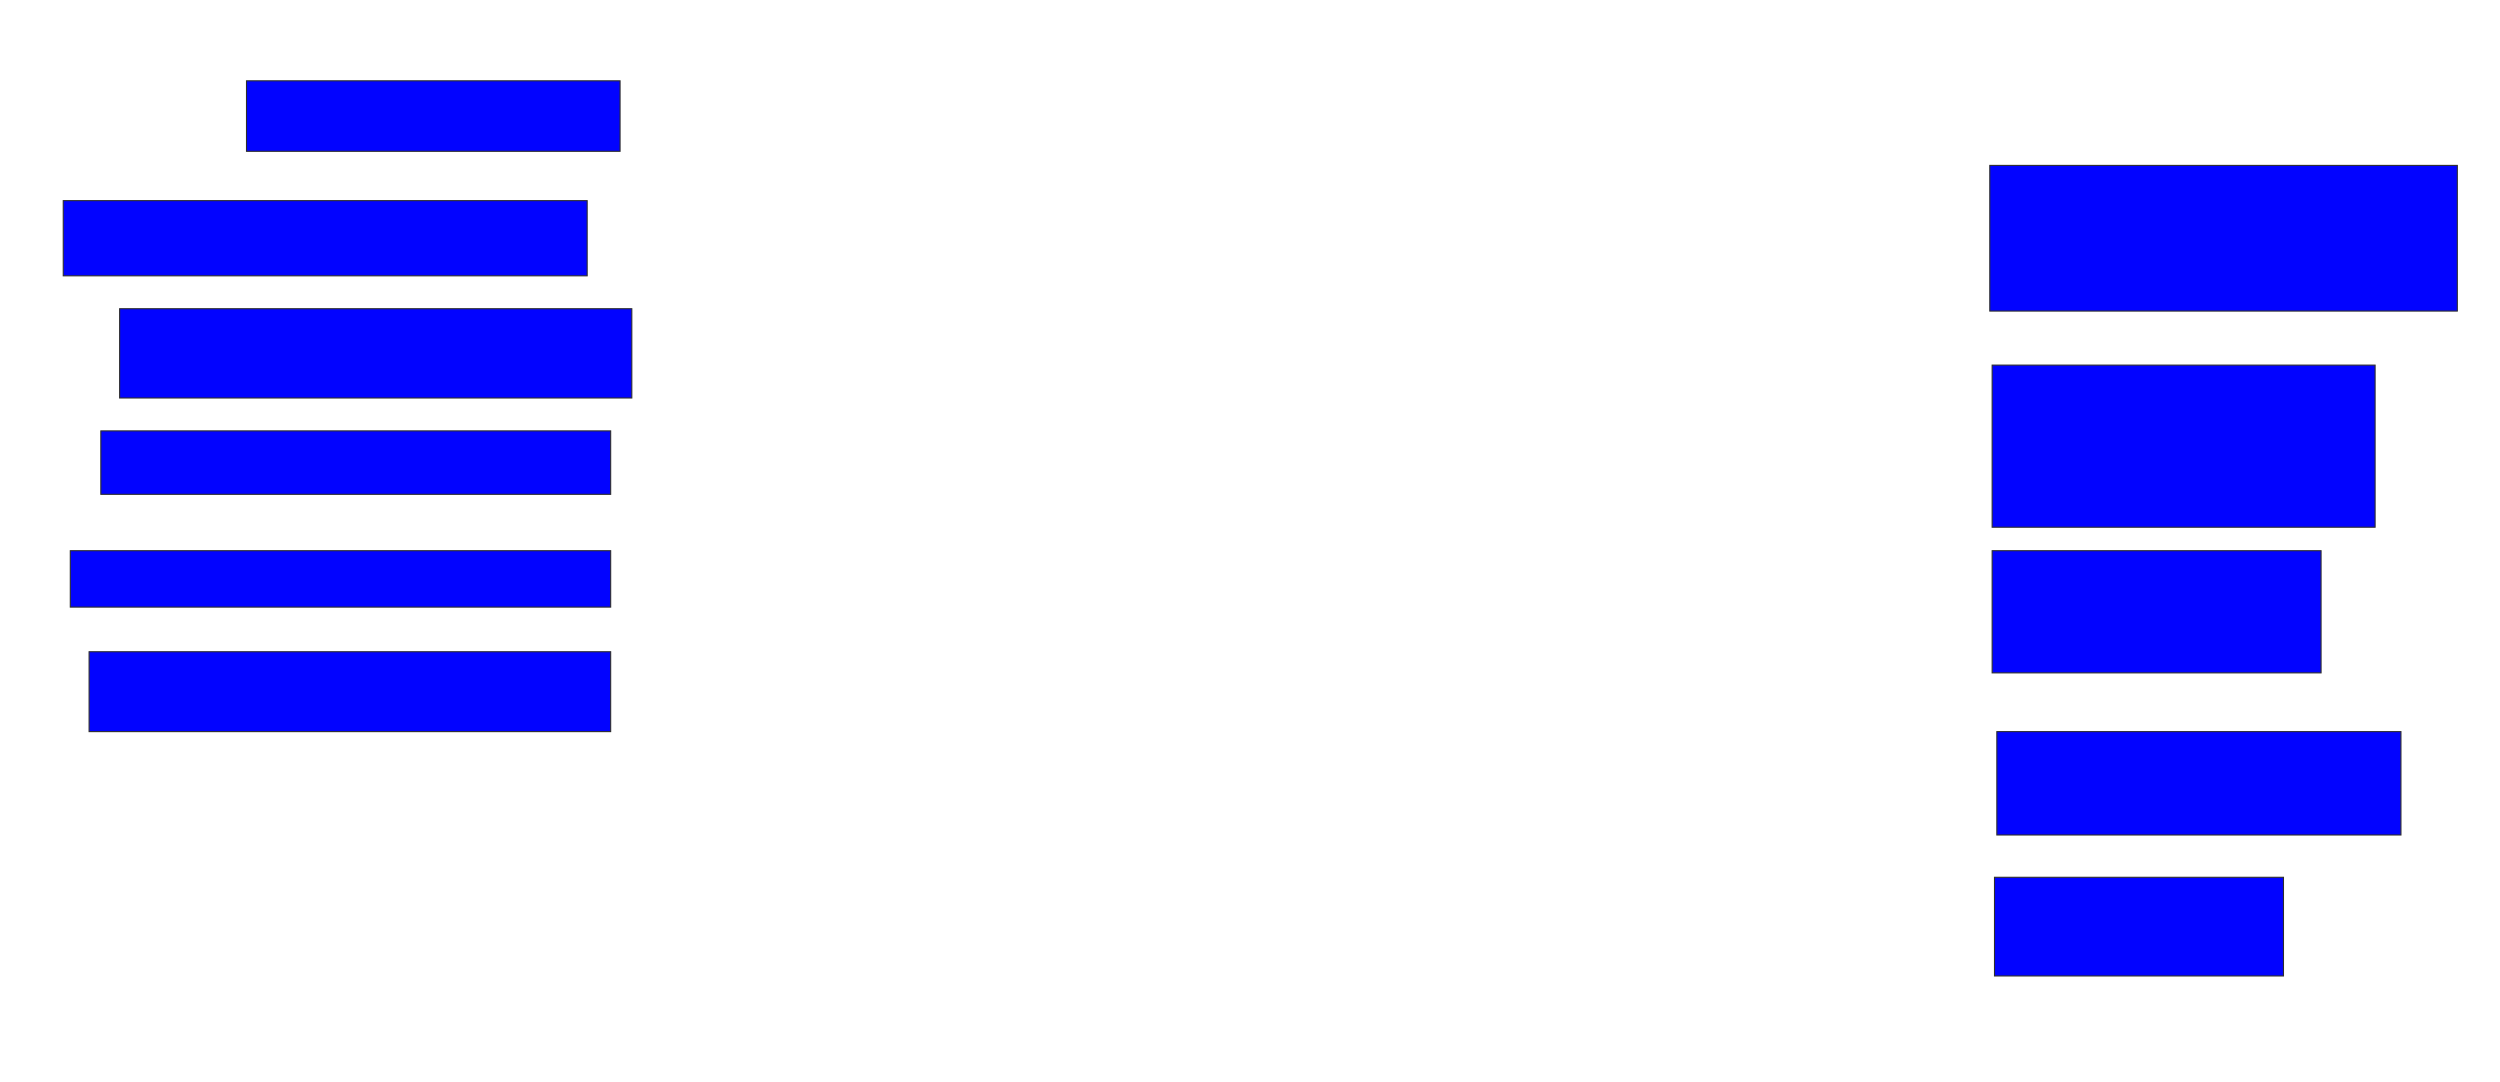 <svg xmlns="http://www.w3.org/2000/svg" width="2264" height="980">
 <!-- Created with Image Occlusion Enhanced -->
 <g>
  <title>Labels</title>
 </g>
 <g>
  <title>Masks</title>
  <rect id="f5cbc2c81a6240dea7479dc3f16b69a9-ao-1" height="63.83" width="338.298" y="73.191" x="223.234" stroke="#2D2D2D" fill="#0203ff"/>
  <rect id="f5cbc2c81a6240dea7479dc3f16b69a9-ao-2" height="68.085" width="474.468" y="181.702" x="57.277" stroke="#2D2D2D" fill="#0203ff"/>
  <rect id="f5cbc2c81a6240dea7479dc3f16b69a9-ao-3" height="80.851" width="463.83" y="279.574" x="108.341" stroke="#2D2D2D" fill="#0203ff"/>
  <rect id="f5cbc2c81a6240dea7479dc3f16b69a9-ao-4" height="57.447" width="461.702" y="390.213" x="91.319" stroke="#2D2D2D" fill="#0203ff"/>
  <rect id="f5cbc2c81a6240dea7479dc3f16b69a9-ao-5" height="51.064" width="489.362" y="498.723" x="63.66" stroke="#2D2D2D" fill="#0203ff"/>
  <rect id="f5cbc2c81a6240dea7479dc3f16b69a9-ao-6" height="72.34" width="472.34" y="590.213" x="80.681" stroke="#2D2D2D" fill="#0203ff"/>
  
  <rect id="f5cbc2c81a6240dea7479dc3f16b69a9-ao-8" height="131.915" width="423.404" y="149.787" x="1801.958" stroke="#2D2D2D" fill="#0203ff"/>
  <rect id="f5cbc2c81a6240dea7479dc3f16b69a9-ao-9" height="146.809" width="346.809" y="330.638" x="1804.085" stroke="#2D2D2D" fill="#0203ff"/>
  <rect id="f5cbc2c81a6240dea7479dc3f16b69a9-ao-10" height="110.638" width="297.872" y="498.723" x="1804.085" stroke="#2D2D2D" fill="#0203ff"/>
  <rect id="f5cbc2c81a6240dea7479dc3f16b69a9-ao-11" height="93.617" width="365.957" y="662.553" x="1808.341" stroke="#2D2D2D" fill="#0203ff"/>
  <rect id="f5cbc2c81a6240dea7479dc3f16b69a9-ao-12" height="89.362" width="261.702" y="794.468" x="1806.213" stroke="#2D2D2D" fill="#0203ff"/>
 </g>
</svg>